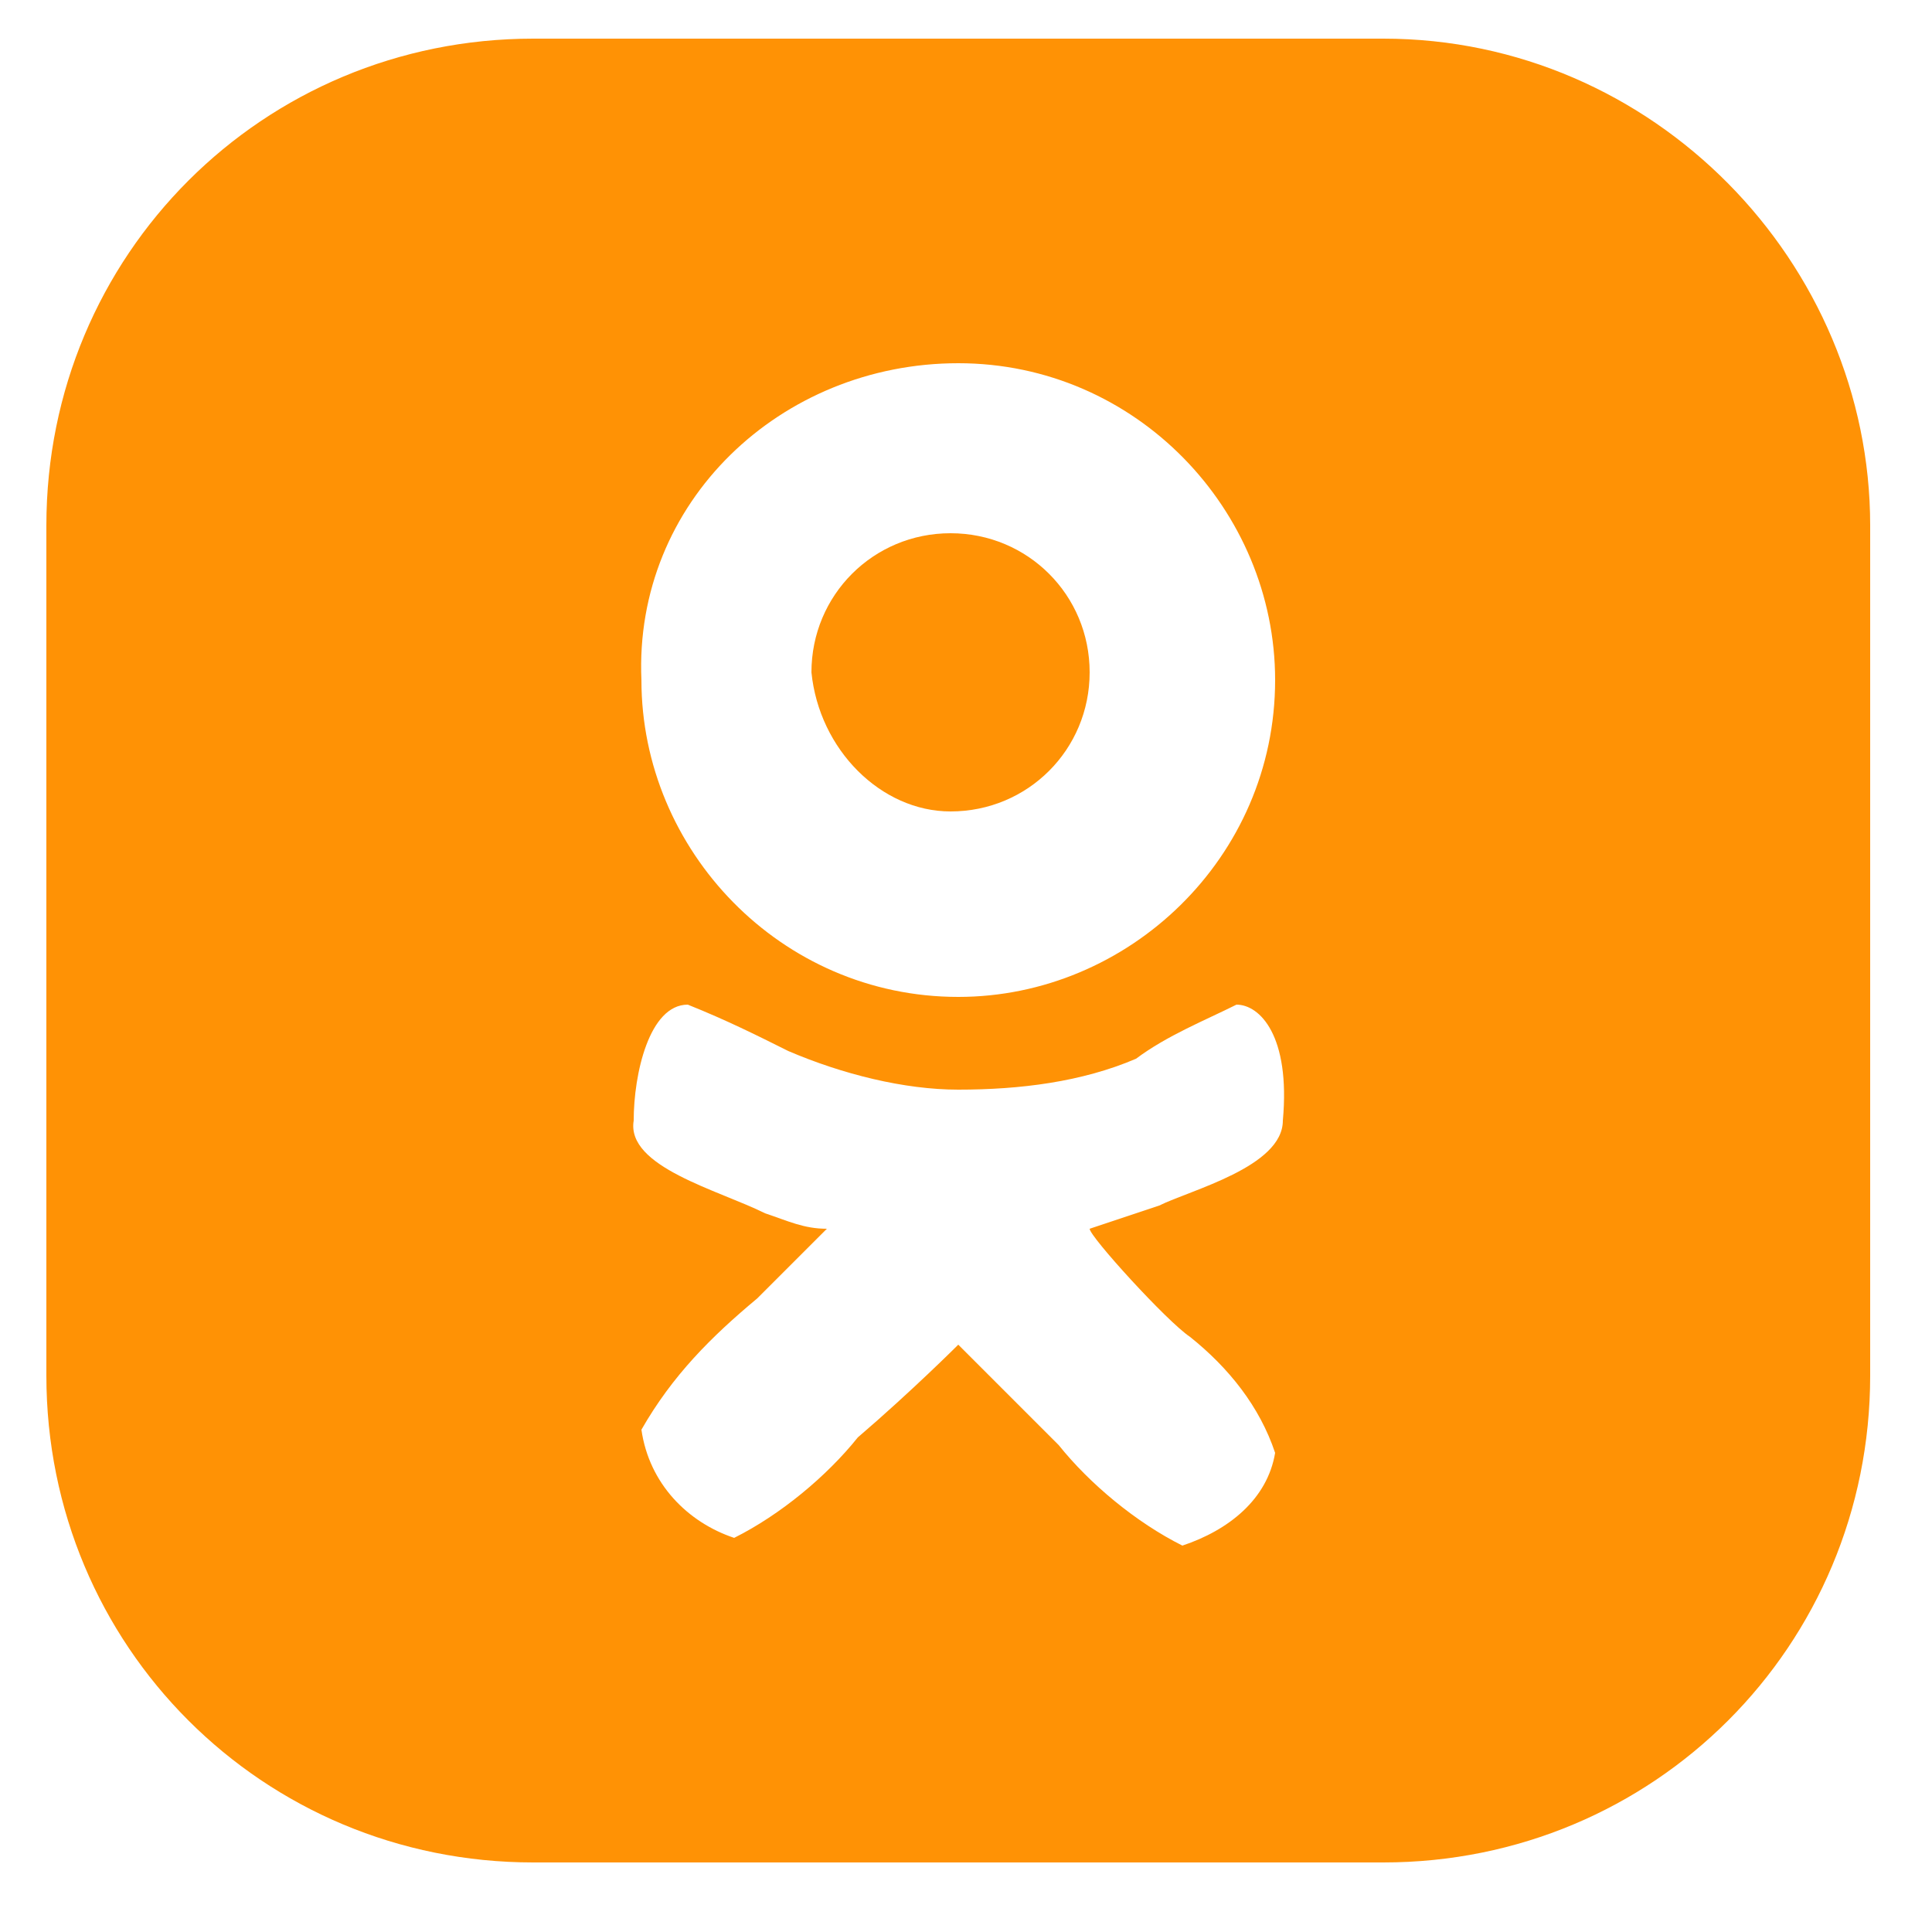<?xml version="1.0" encoding="utf-8"?>
<!-- Generator: Adobe Illustrator 23.0.3, SVG Export Plug-In . SVG Version: 6.00 Build 0)  -->
<svg version="1.1" id="Слой_1" xmlns="http://www.w3.org/2000/svg" xmlns:xlink="http://www.w3.org/1999/xlink" x="0px" y="0px"
	 viewBox="0 0 25 25" style="enable-background:new 0 0 25 25;" xml:space="preserve">
<style type="text/css">
	.st0{fill:#FF9205;}
</style>
<g>
	<path class="st0" d="M12.3,10.5c1,0,1.8-0.8,1.8-1.8s-0.8-1.8-1.8-1.8l0,0c-1,0-1.8,0.8-1.8,1.8C10.6,9.7,11.4,10.5,12.3,10.5z"/>
	<path class="st0" d="M17.9,0.5h-11c-3.5,0-6.3,2.8-6.3,6.3v11c0,3.5,2.8,6.3,6.3,6.3h11c3.5,0,6.3-2.8,6.3-6.3v-11
		C24.2,3.4,21.4,0.5,17.9,0.5z M12.4,4.7L12.4,4.7c2.3,0,4.1,1.9,4.1,4.1c0,2.3-1.9,4.1-4.1,4.1c-2.3,0-4.1-1.9-4.1-4.1
		C8.2,6.5,10.1,4.7,12.4,4.7z M15.4,17.3c0.5,0.4,0.9,0.9,1.1,1.5c-0.1,0.6-0.6,1-1.2,1.2c-0.6-0.3-1.2-0.8-1.6-1.3
		c-0.7-0.7-1.3-1.3-1.3-1.3s-0.6,0.6-1.3,1.2c-0.4,0.5-1,1-1.6,1.3c-0.6-0.2-1.1-0.7-1.2-1.4c0.4-0.7,0.9-1.2,1.5-1.7
		c0.3-0.3,0.6-0.6,0.9-0.9c-0.3,0-0.5-0.1-0.8-0.2c-0.6-0.3-1.8-0.6-1.7-1.2c0-0.6,0.2-1.5,0.7-1.5c0.5,0.2,0.9,0.4,1.3,0.6
		c0.7,0.3,1.5,0.5,2.2,0.5l0,0c0.8,0,1.6-0.1,2.3-0.4c0.4-0.3,0.9-0.5,1.3-0.7c0.3,0,0.7,0.4,0.6,1.5c0,0.6-1.2,0.9-1.6,1.1
		c-0.3,0.1-0.6,0.2-0.9,0.3C14.1,16,15.1,17.1,15.4,17.3z"/>
</g>
</svg>
